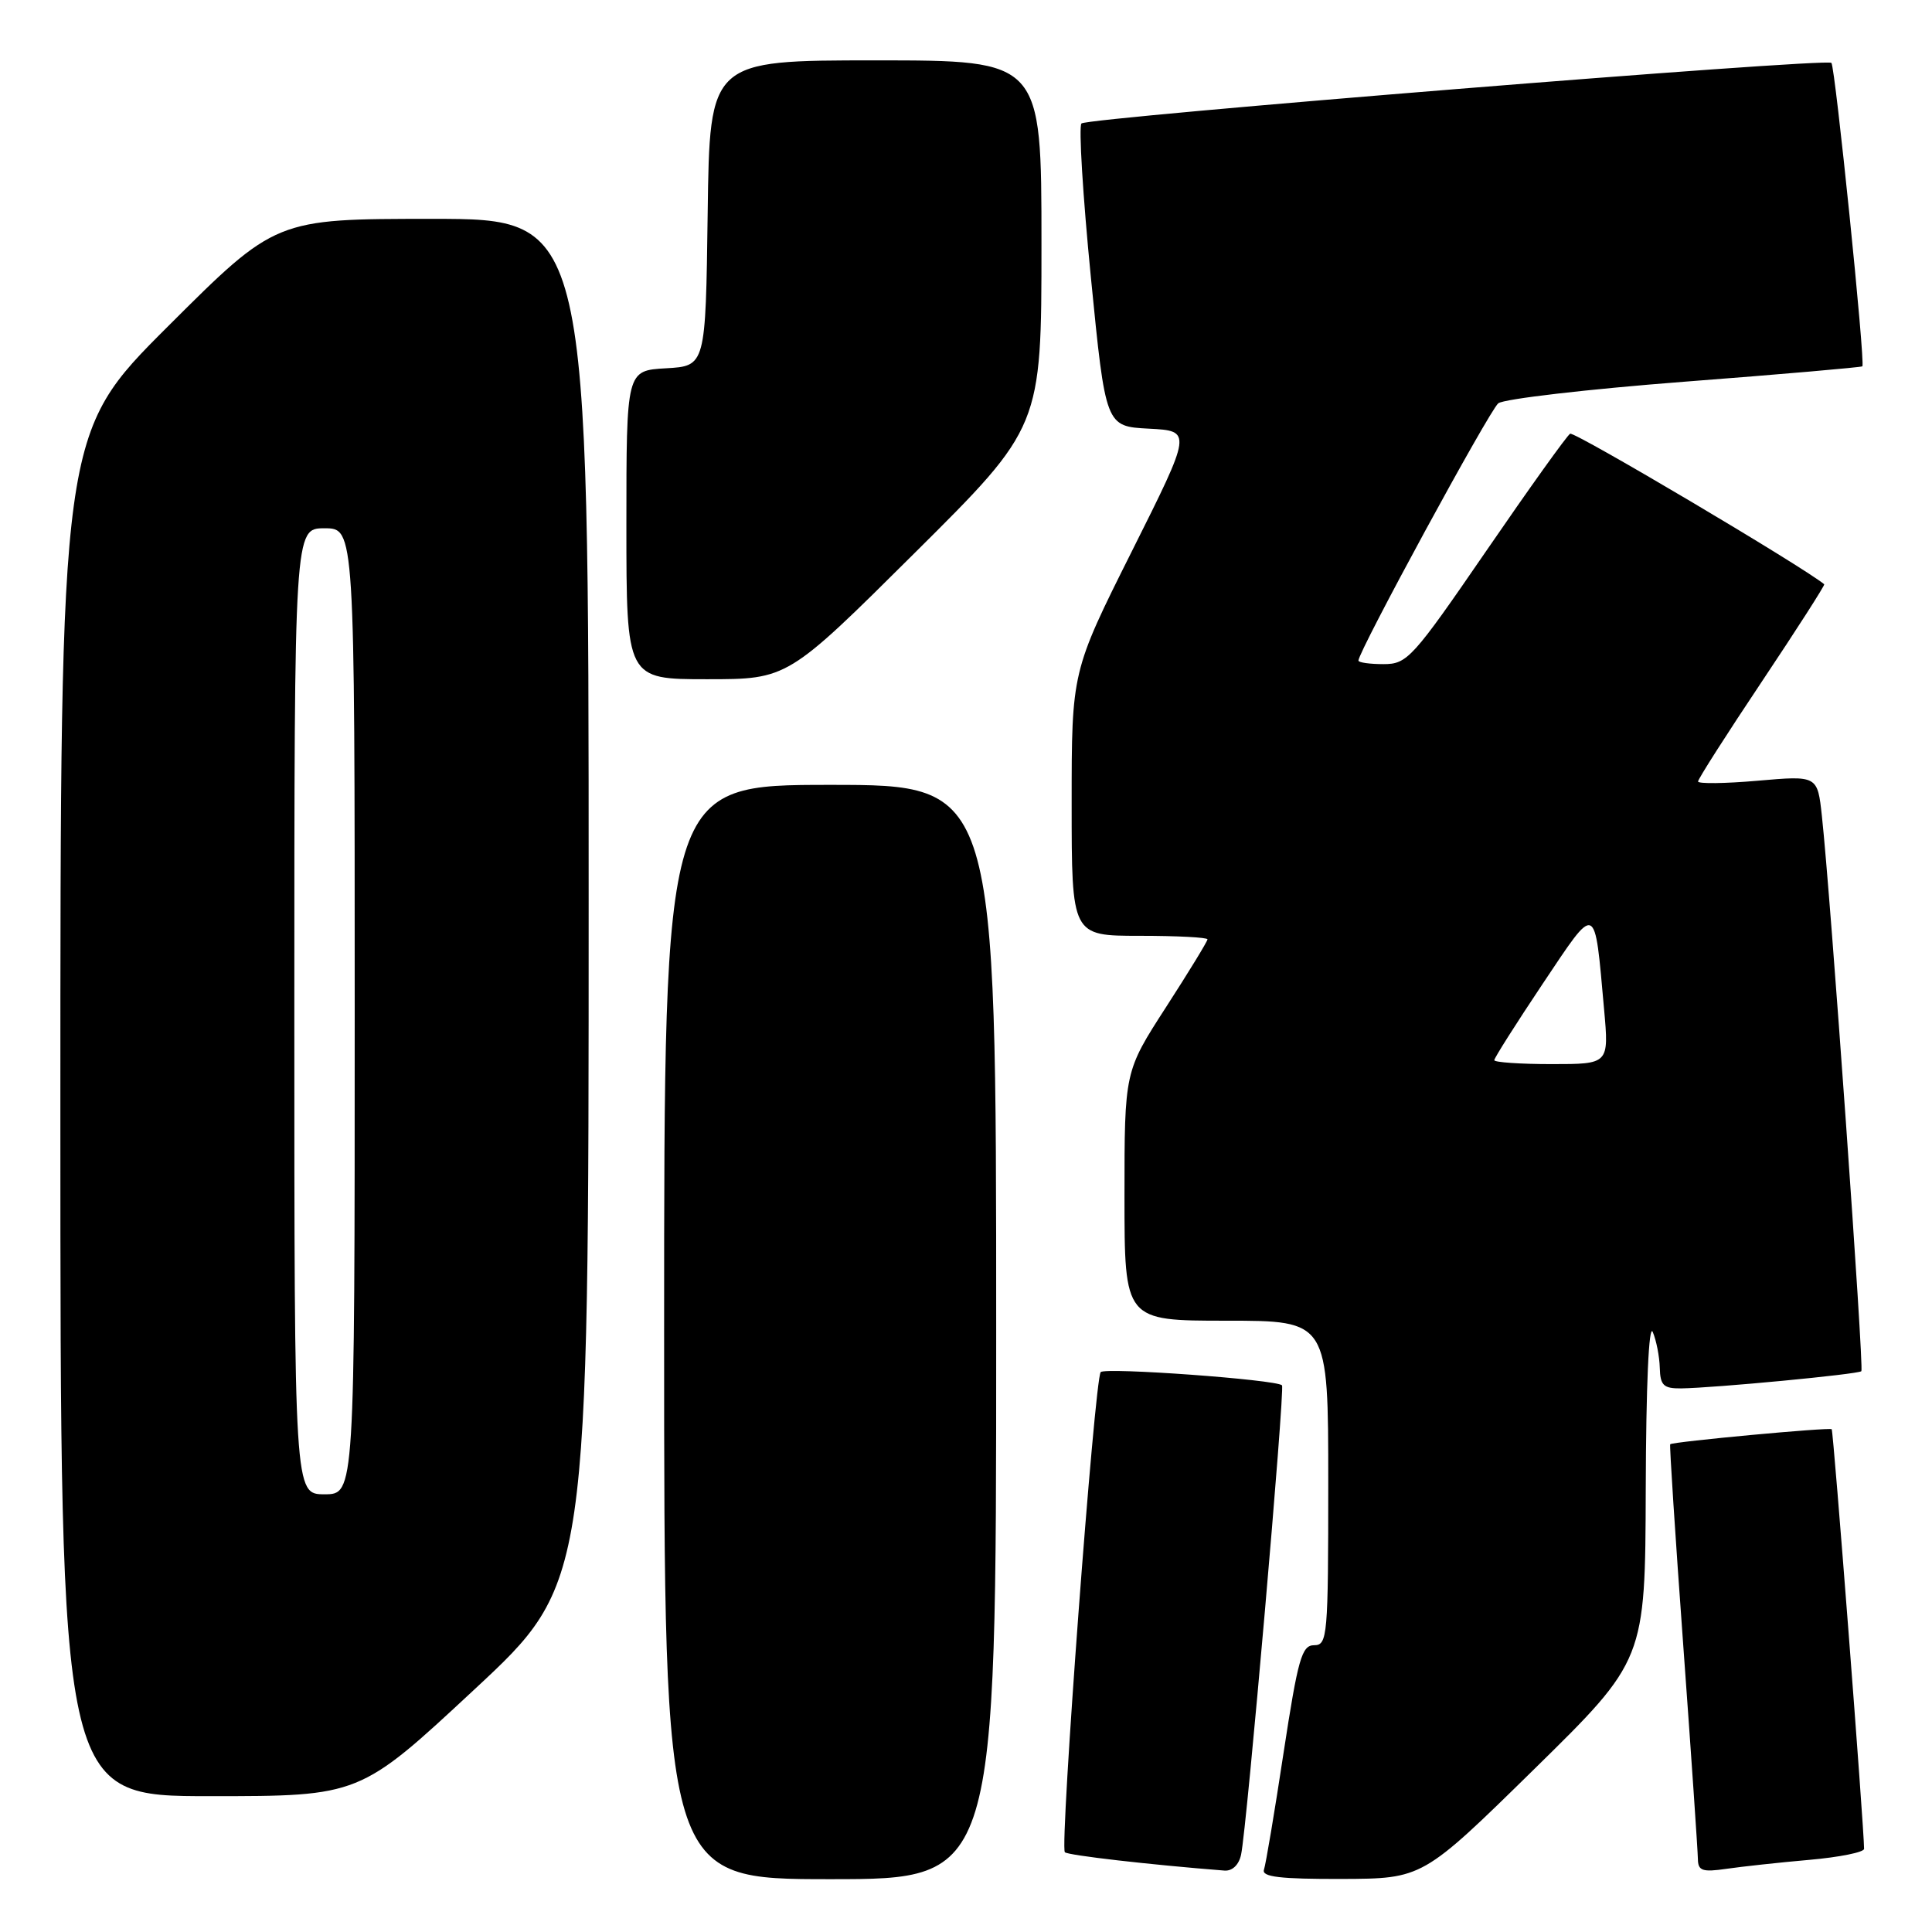 <?xml version="1.0" encoding="UTF-8" standalone="no"?>
<!DOCTYPE svg PUBLIC "-//W3C//DTD SVG 1.1//EN" "http://www.w3.org/Graphics/SVG/1.1/DTD/svg11.dtd" >
<svg xmlns="http://www.w3.org/2000/svg" xmlns:xlink="http://www.w3.org/1999/xlink" version="1.1" viewBox="0 0 256 256">
 <g >
 <path fill="currentColor"
d=" M 132.00 176.50 C 132.00 104.00 132.00 104.00 110.00 104.00 C 88.00 104.00 88.00 104.00 88.00 176.50 C 88.00 249.00 88.00 249.00 110.00 249.00 C 132.00 249.00 132.00 249.00 132.00 176.50 Z  M 203.25 234.46 C 218.00 219.98 218.00 219.98 218.07 197.24 C 218.11 183.61 218.48 175.30 219.00 176.50 C 219.47 177.60 219.89 179.74 219.93 181.25 C 219.99 183.57 220.43 183.99 222.75 183.97 C 227.18 183.91 246.24 182.10 246.64 181.69 C 247.01 181.32 242.54 118.44 241.41 108.13 C 240.83 102.76 240.83 102.76 232.91 103.45 C 228.56 103.83 225.00 103.87 225.00 103.55 C 225.00 103.23 228.81 97.26 233.47 90.29 C 238.13 83.31 241.84 77.52 241.72 77.42 C 238.91 75.09 208.60 57.13 208.05 57.47 C 207.61 57.74 202.62 64.72 196.95 72.98 C 187.15 87.25 186.47 88.00 183.32 88.00 C 181.49 88.00 180.00 87.79 180.00 87.53 C 180.00 86.31 197.36 54.37 198.53 53.44 C 199.26 52.86 210.36 51.57 223.18 50.58 C 236.01 49.60 246.62 48.67 246.77 48.54 C 247.19 48.15 243.17 8.84 242.67 8.33 C 241.99 7.66 144.10 15.57 143.30 16.36 C 142.92 16.75 143.48 25.93 144.55 36.78 C 146.50 56.50 146.50 56.50 152.23 56.80 C 157.96 57.10 157.96 57.10 149.98 73.04 C 142.00 88.98 142.00 88.98 142.00 106.49 C 142.00 124.00 142.00 124.00 151.00 124.00 C 155.95 124.00 160.00 124.21 160.00 124.47 C 160.00 124.72 157.53 128.77 154.50 133.46 C 149.00 141.98 149.00 141.98 149.00 158.49 C 149.00 175.00 149.00 175.00 162.50 175.00 C 176.00 175.00 176.00 175.00 176.00 196.50 C 176.00 216.84 175.90 218.00 174.13 218.00 C 172.49 218.00 171.99 219.77 170.08 232.25 C 168.89 240.09 167.72 247.06 167.48 247.75 C 167.16 248.70 169.64 248.99 177.78 248.97 C 188.50 248.93 188.50 248.93 203.25 234.46 Z  M 164.45 245.75 C 165.21 242.27 170.29 183.96 169.87 183.56 C 169.08 182.80 146.47 181.16 145.85 181.81 C 145.04 182.67 140.40 244.74 141.10 245.43 C 141.50 245.84 152.40 247.09 162.23 247.86 C 163.28 247.95 164.16 247.11 164.45 245.75 Z  M 239.75 246.44 C 243.74 246.09 247.00 245.43 247.00 244.98 C 247.00 242.27 242.94 189.60 242.71 189.38 C 242.43 189.10 221.67 191.03 221.31 191.37 C 221.20 191.47 221.98 203.46 223.04 218.02 C 224.10 232.59 224.97 245.33 224.98 246.34 C 225.00 247.89 225.58 248.09 228.75 247.63 C 230.81 247.33 235.76 246.79 239.75 246.44 Z  M 62.83 223.89 C 78.00 209.79 78.00 209.79 78.00 119.39 C 78.00 29.00 78.00 29.00 57.26 29.00 C 36.53 29.00 36.53 29.00 22.26 43.24 C 8.00 57.47 8.00 57.47 8.00 147.74 C 8.00 238.00 8.00 238.00 27.83 238.00 C 47.67 238.00 47.67 238.00 62.83 223.89 Z  M 121.18 73.29 C 138.00 56.58 138.00 56.58 138.00 32.29 C 138.00 8.00 138.00 8.00 116.02 8.00 C 94.04 8.00 94.04 8.00 93.77 28.25 C 93.50 48.50 93.50 48.50 88.25 48.80 C 83.00 49.10 83.00 49.10 83.00 69.55 C 83.00 90.00 83.00 90.00 93.68 90.00 C 104.37 90.00 104.37 90.00 121.18 73.29 Z  M 198.00 140.48 C 198.00 140.19 200.88 135.65 204.40 130.38 C 211.64 119.57 211.26 119.41 212.55 133.75 C 213.20 141.00 213.20 141.00 205.60 141.00 C 201.42 141.00 198.00 140.76 198.00 140.48 Z  M 39.00 134.00 C 39.00 70.00 39.00 70.00 43.00 70.00 C 47.00 70.00 47.00 70.00 47.00 134.00 C 47.00 198.00 47.00 198.00 43.00 198.00 C 39.00 198.00 39.00 198.00 39.00 134.00 Z "/>
</g>
</svg>